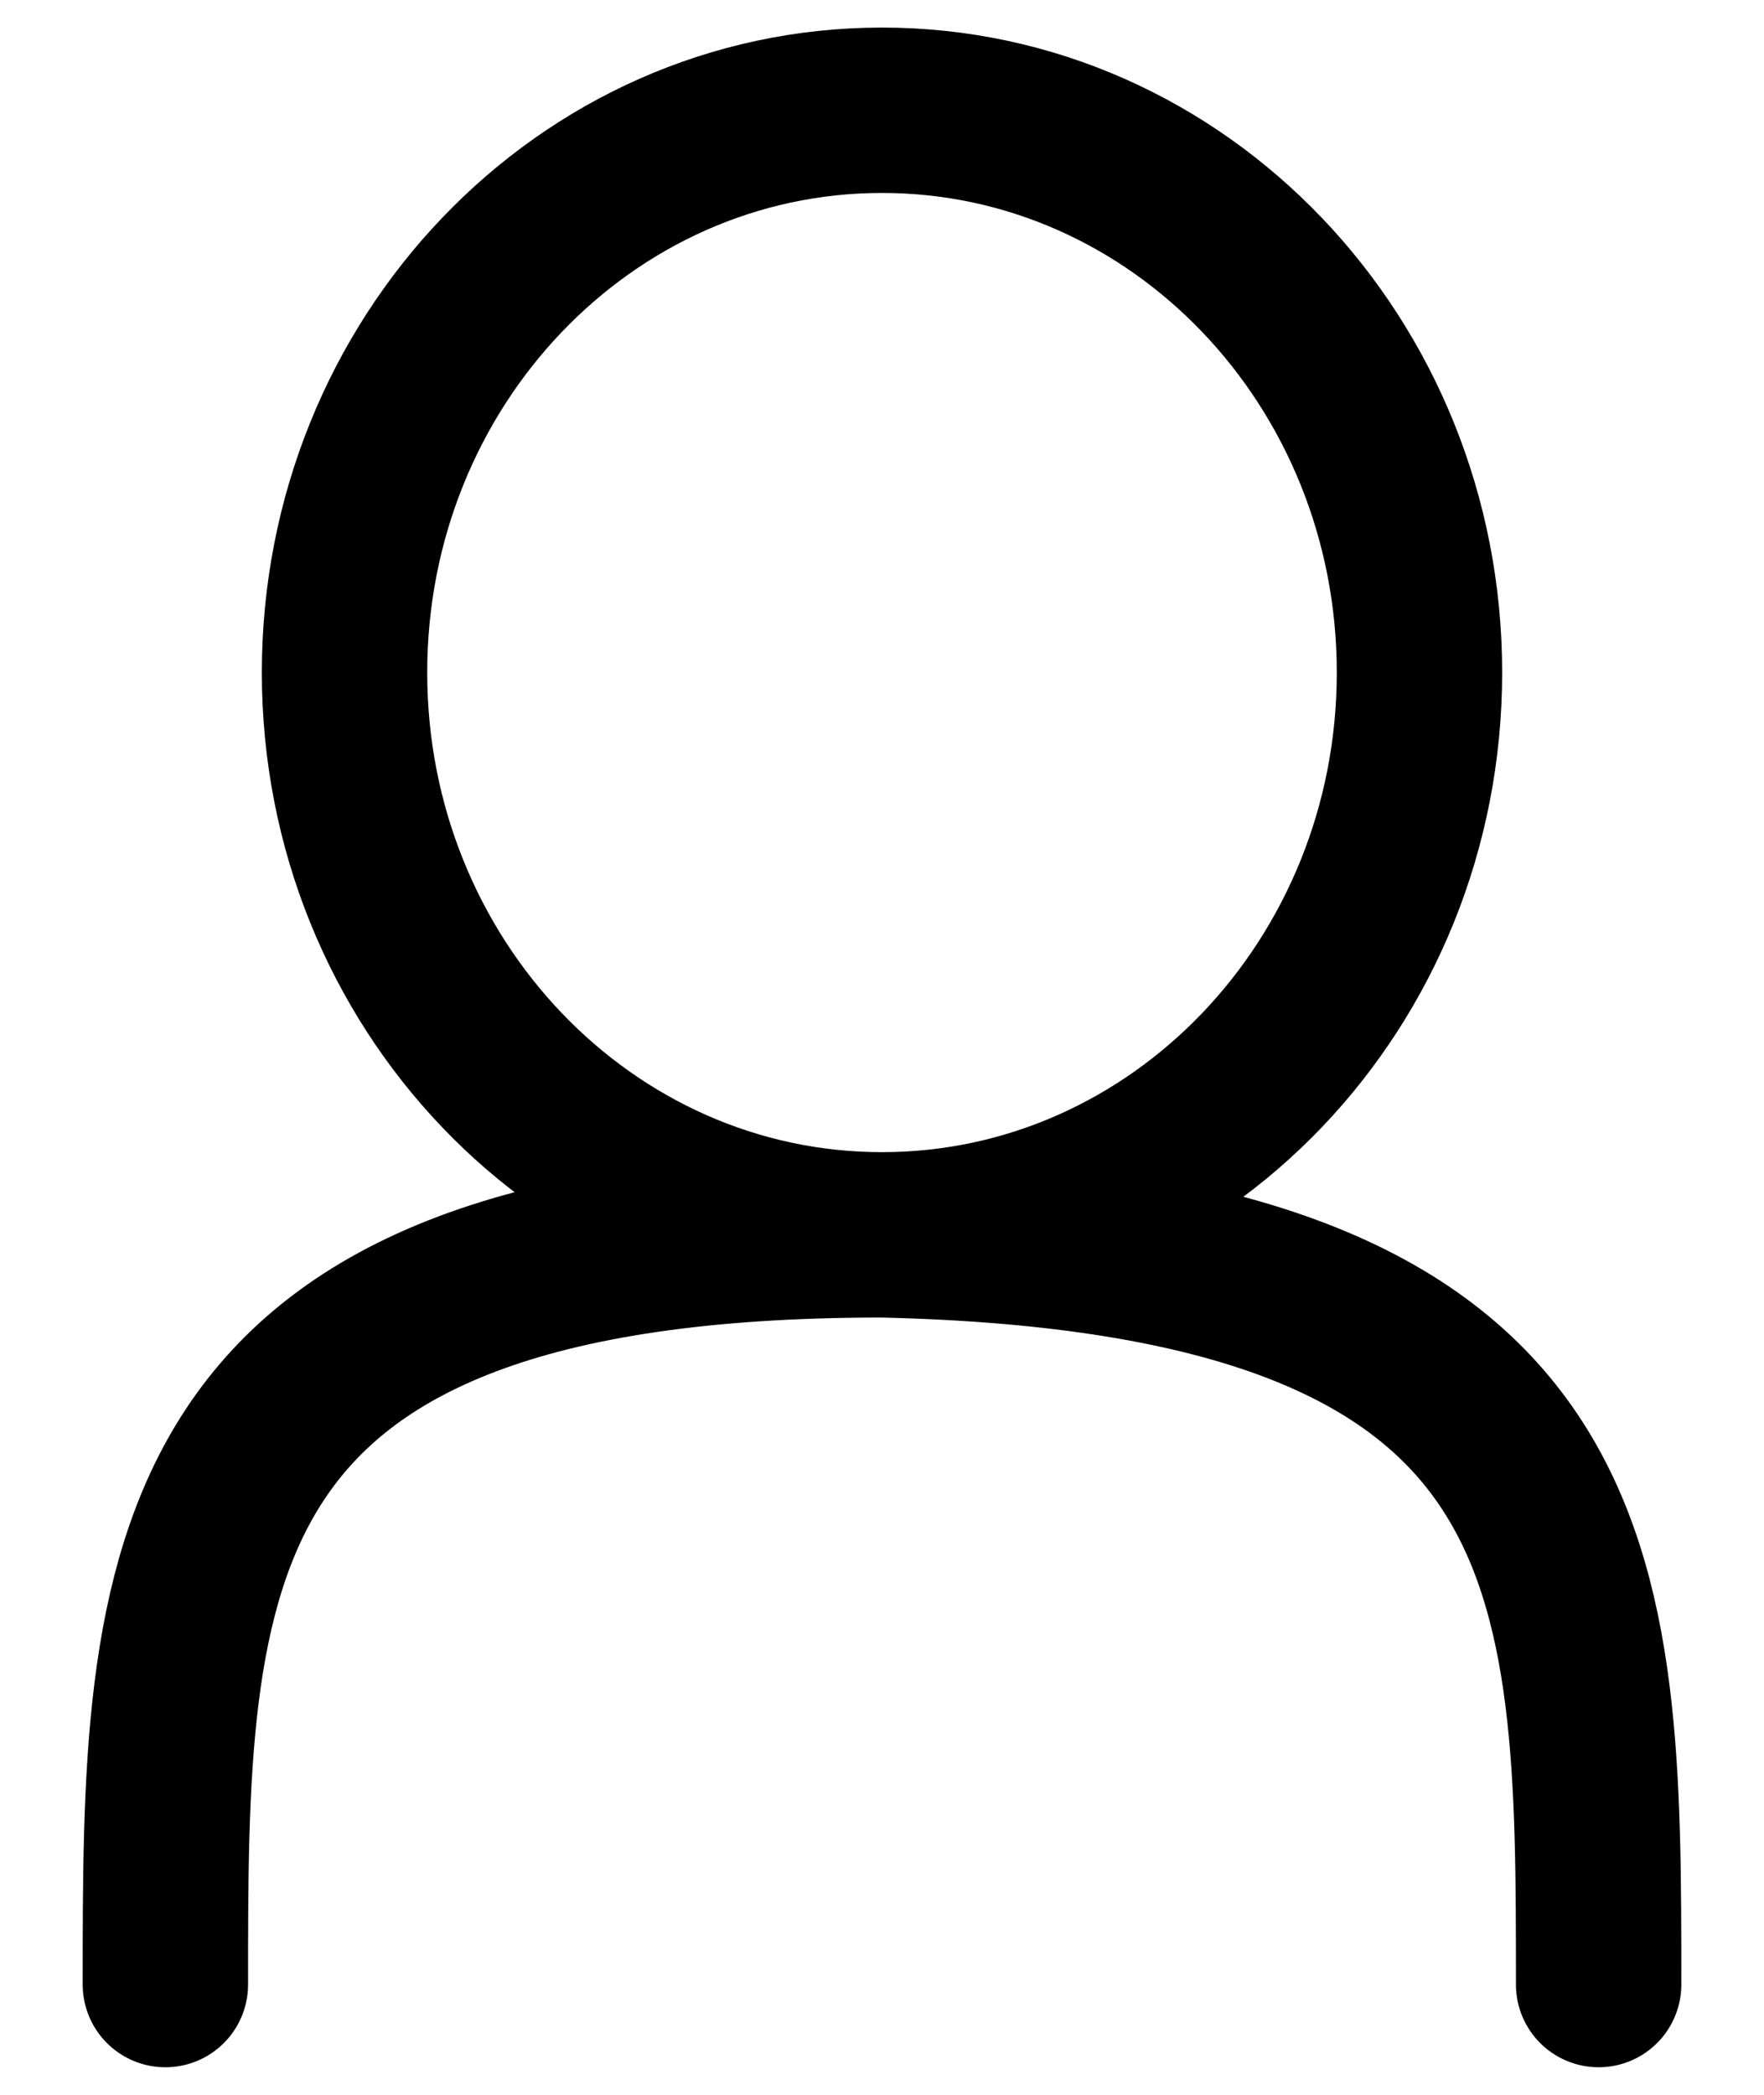<svg width="16" height="19" viewBox="0 0 16 19" fill="none" xmlns="http://www.w3.org/2000/svg">
<path d="M8 11.2C10.692 11.2 12.875 8.917 12.875 6.1C12.875 3.283 10.692 1 8 1C5.308 1 3.125 3.283 3.125 6.1C3.125 8.917 5.308 11.2 8 11.2ZM8 11.2C1.5 11.2 1.5 14.245 1.5 18M8 11.2C14.5 11.348 14.5 14.245 14.5 18" stroke="black" stroke-width="1.5" stroke-linecap="round"/>
</svg>
